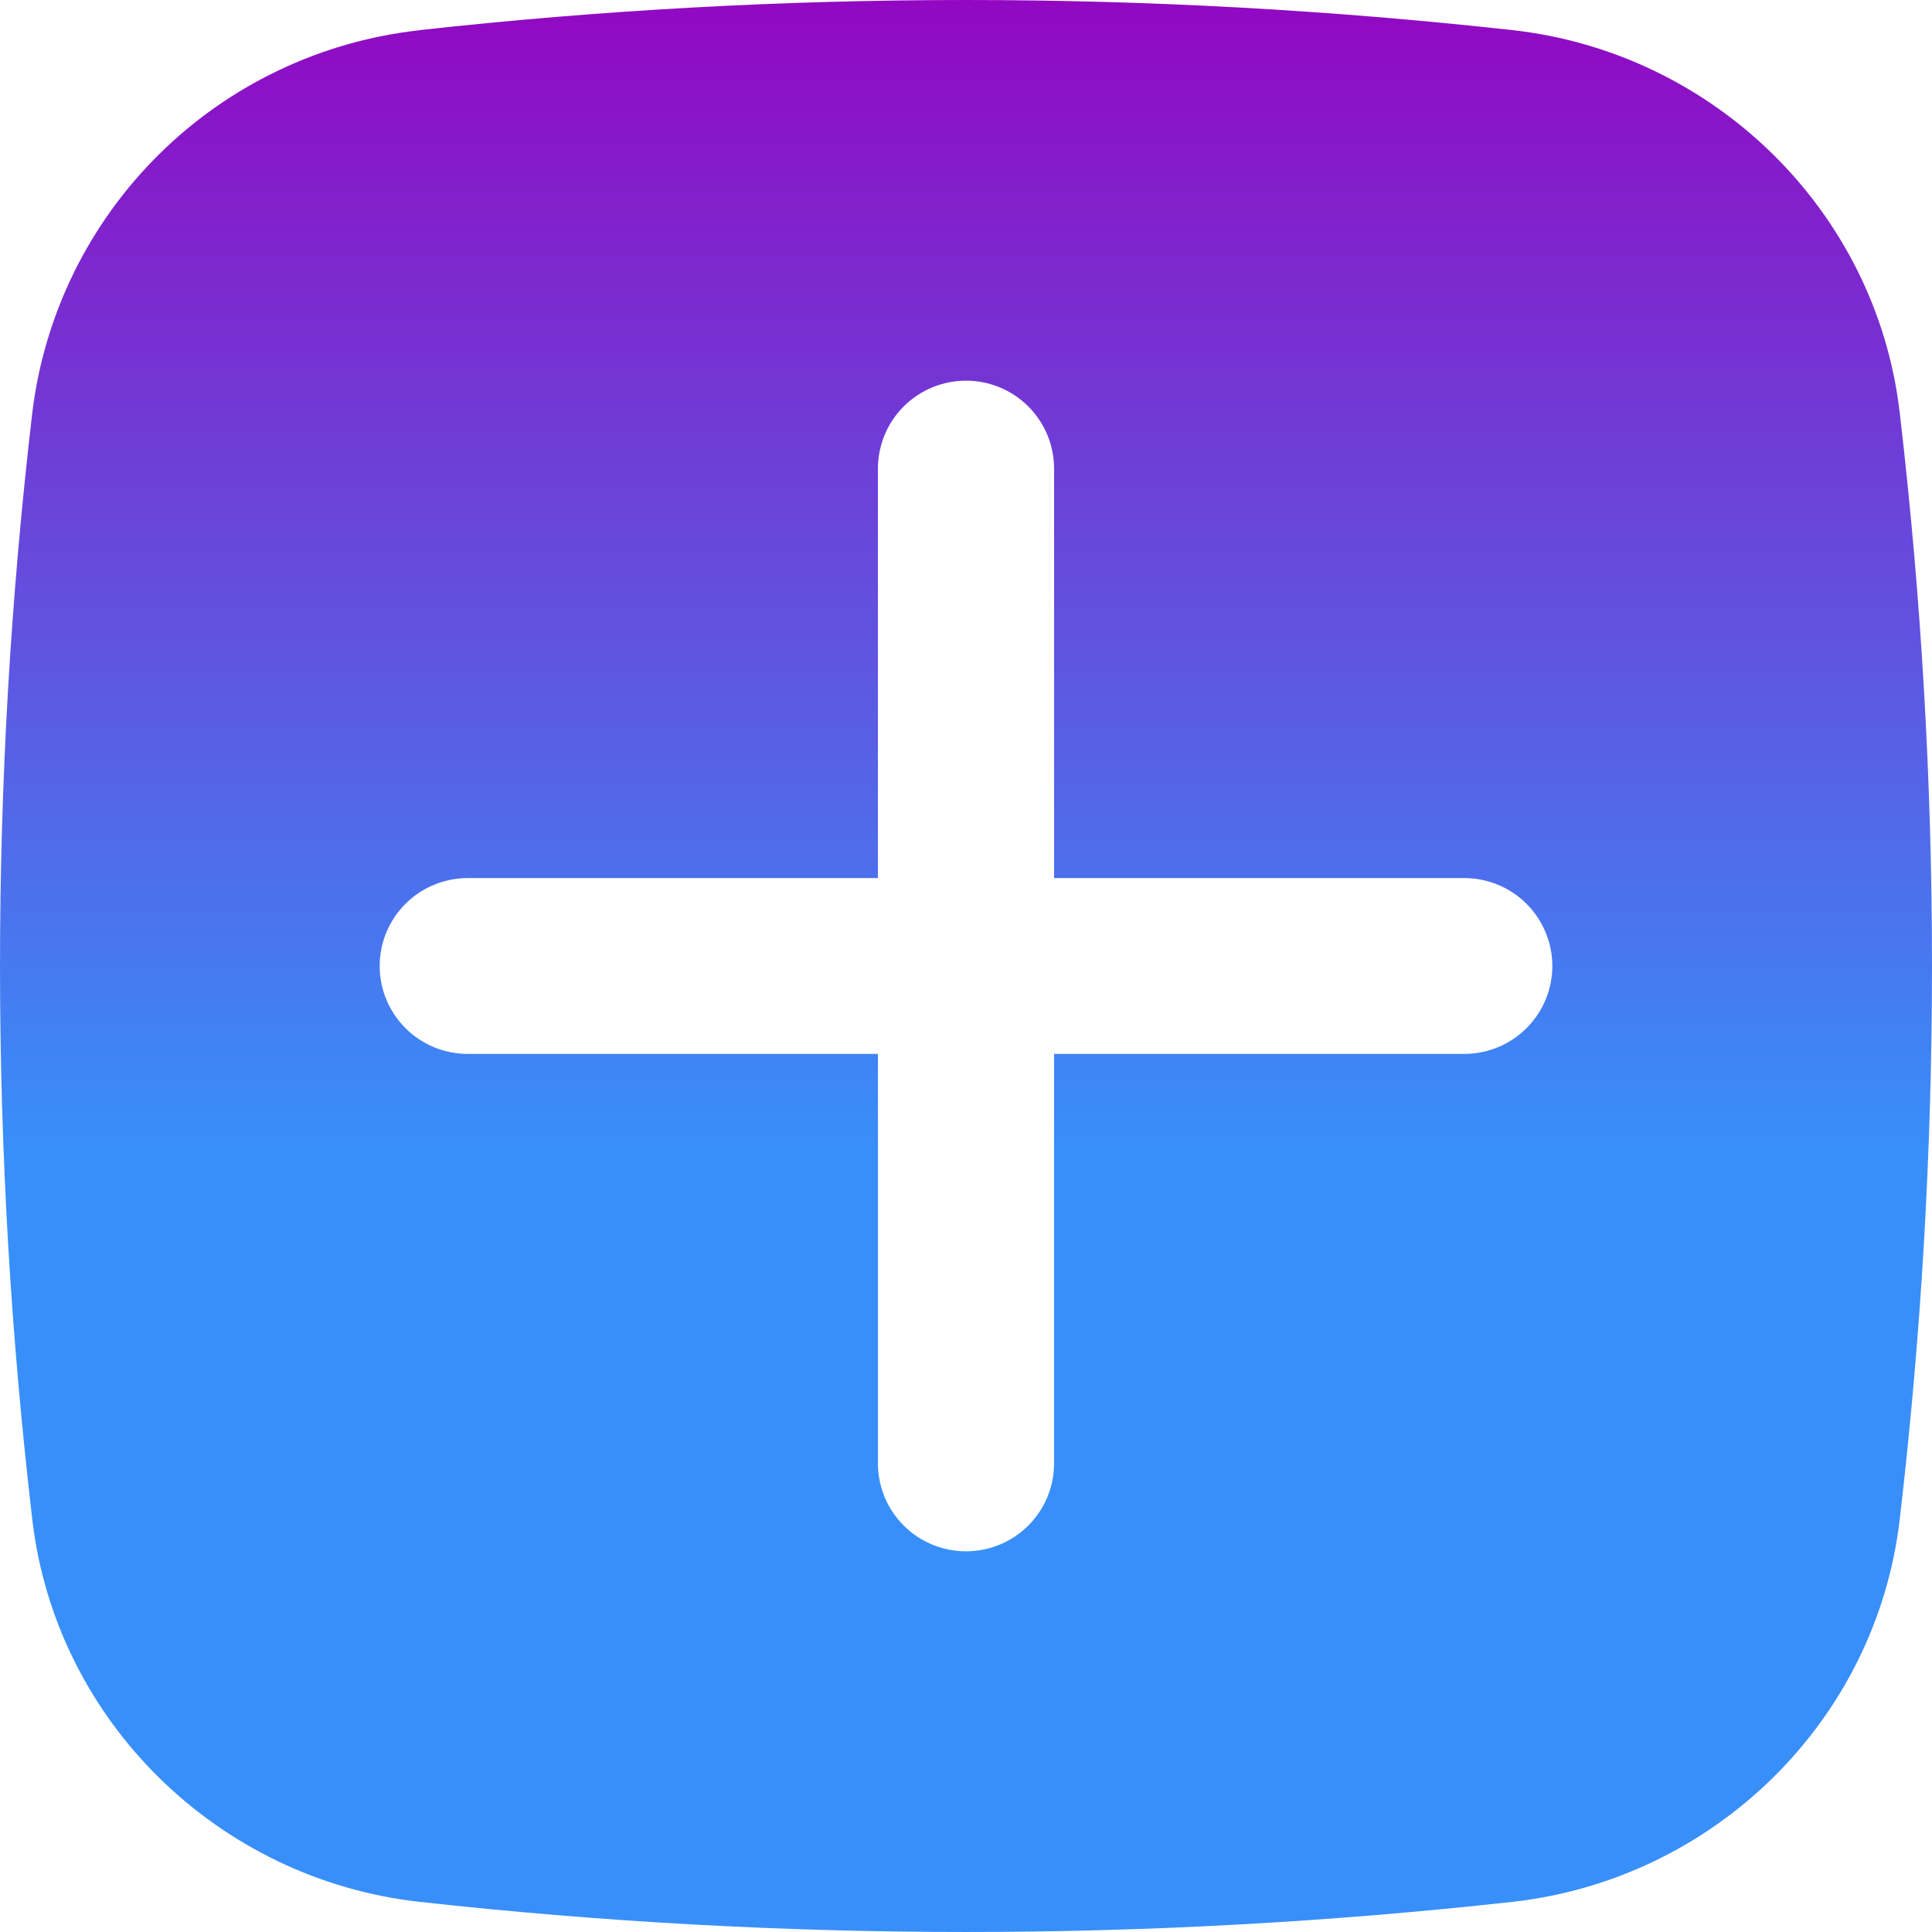 <svg width="130" height="130" viewBox="0 0 70 70" fill="none" xmlns="http://www.w3.org/2000/svg">
<path fill-rule="evenodd" clip-rule="evenodd" d="M15.194 1.092C28.358 -0.364 41.642 -0.364 54.806 1.092C62.094 1.908 67.974 7.638 68.829 14.939C70.39 28.268 70.39 41.732 68.829 55.061C67.974 62.362 62.094 68.092 54.806 68.907C41.642 70.364 28.358 70.364 15.194 68.907C7.906 68.092 2.026 62.362 1.171 55.061C-0.39 41.734 -0.39 28.27 1.171 14.943C1.604 11.396 3.223 8.099 5.768 5.586C8.312 3.072 11.633 1.491 15.19 1.097M35 13.792C35.846 13.792 36.658 14.128 37.256 14.725C37.855 15.323 38.191 16.133 38.191 16.978V31.814H53.053C53.899 31.814 54.711 32.15 55.309 32.747C55.907 33.345 56.244 34.155 56.244 35C56.244 35.845 55.907 36.655 55.309 37.252C54.711 37.85 53.899 38.185 53.053 38.185H38.191V53.022C38.191 53.867 37.855 54.677 37.256 55.274C36.658 55.872 35.846 56.207 35 56.207C34.154 56.207 33.342 55.872 32.744 55.274C32.145 54.677 31.809 53.867 31.809 53.022V38.185H16.947C16.101 38.185 15.289 37.85 14.691 37.252C14.093 36.655 13.756 35.845 13.756 35C13.756 34.155 14.093 33.345 14.691 32.747C15.289 32.15 16.101 31.814 16.947 31.814H31.809V16.978C31.809 16.133 32.145 15.323 32.744 14.725C33.342 14.128 34.154 13.792 35 13.792Z" fill="url(#paint0_linear_8_275)"/>
<defs>
<linearGradient id="paint0_linear_8_275" x1="35" y1="0" x2="35" y2="70" gradientUnits="userSpaceOnUse">
<stop stop-color="#9208C2"/>
<stop offset="0.595" stop-color="#388FFA"/>
</linearGradient>
</defs>
</svg>
